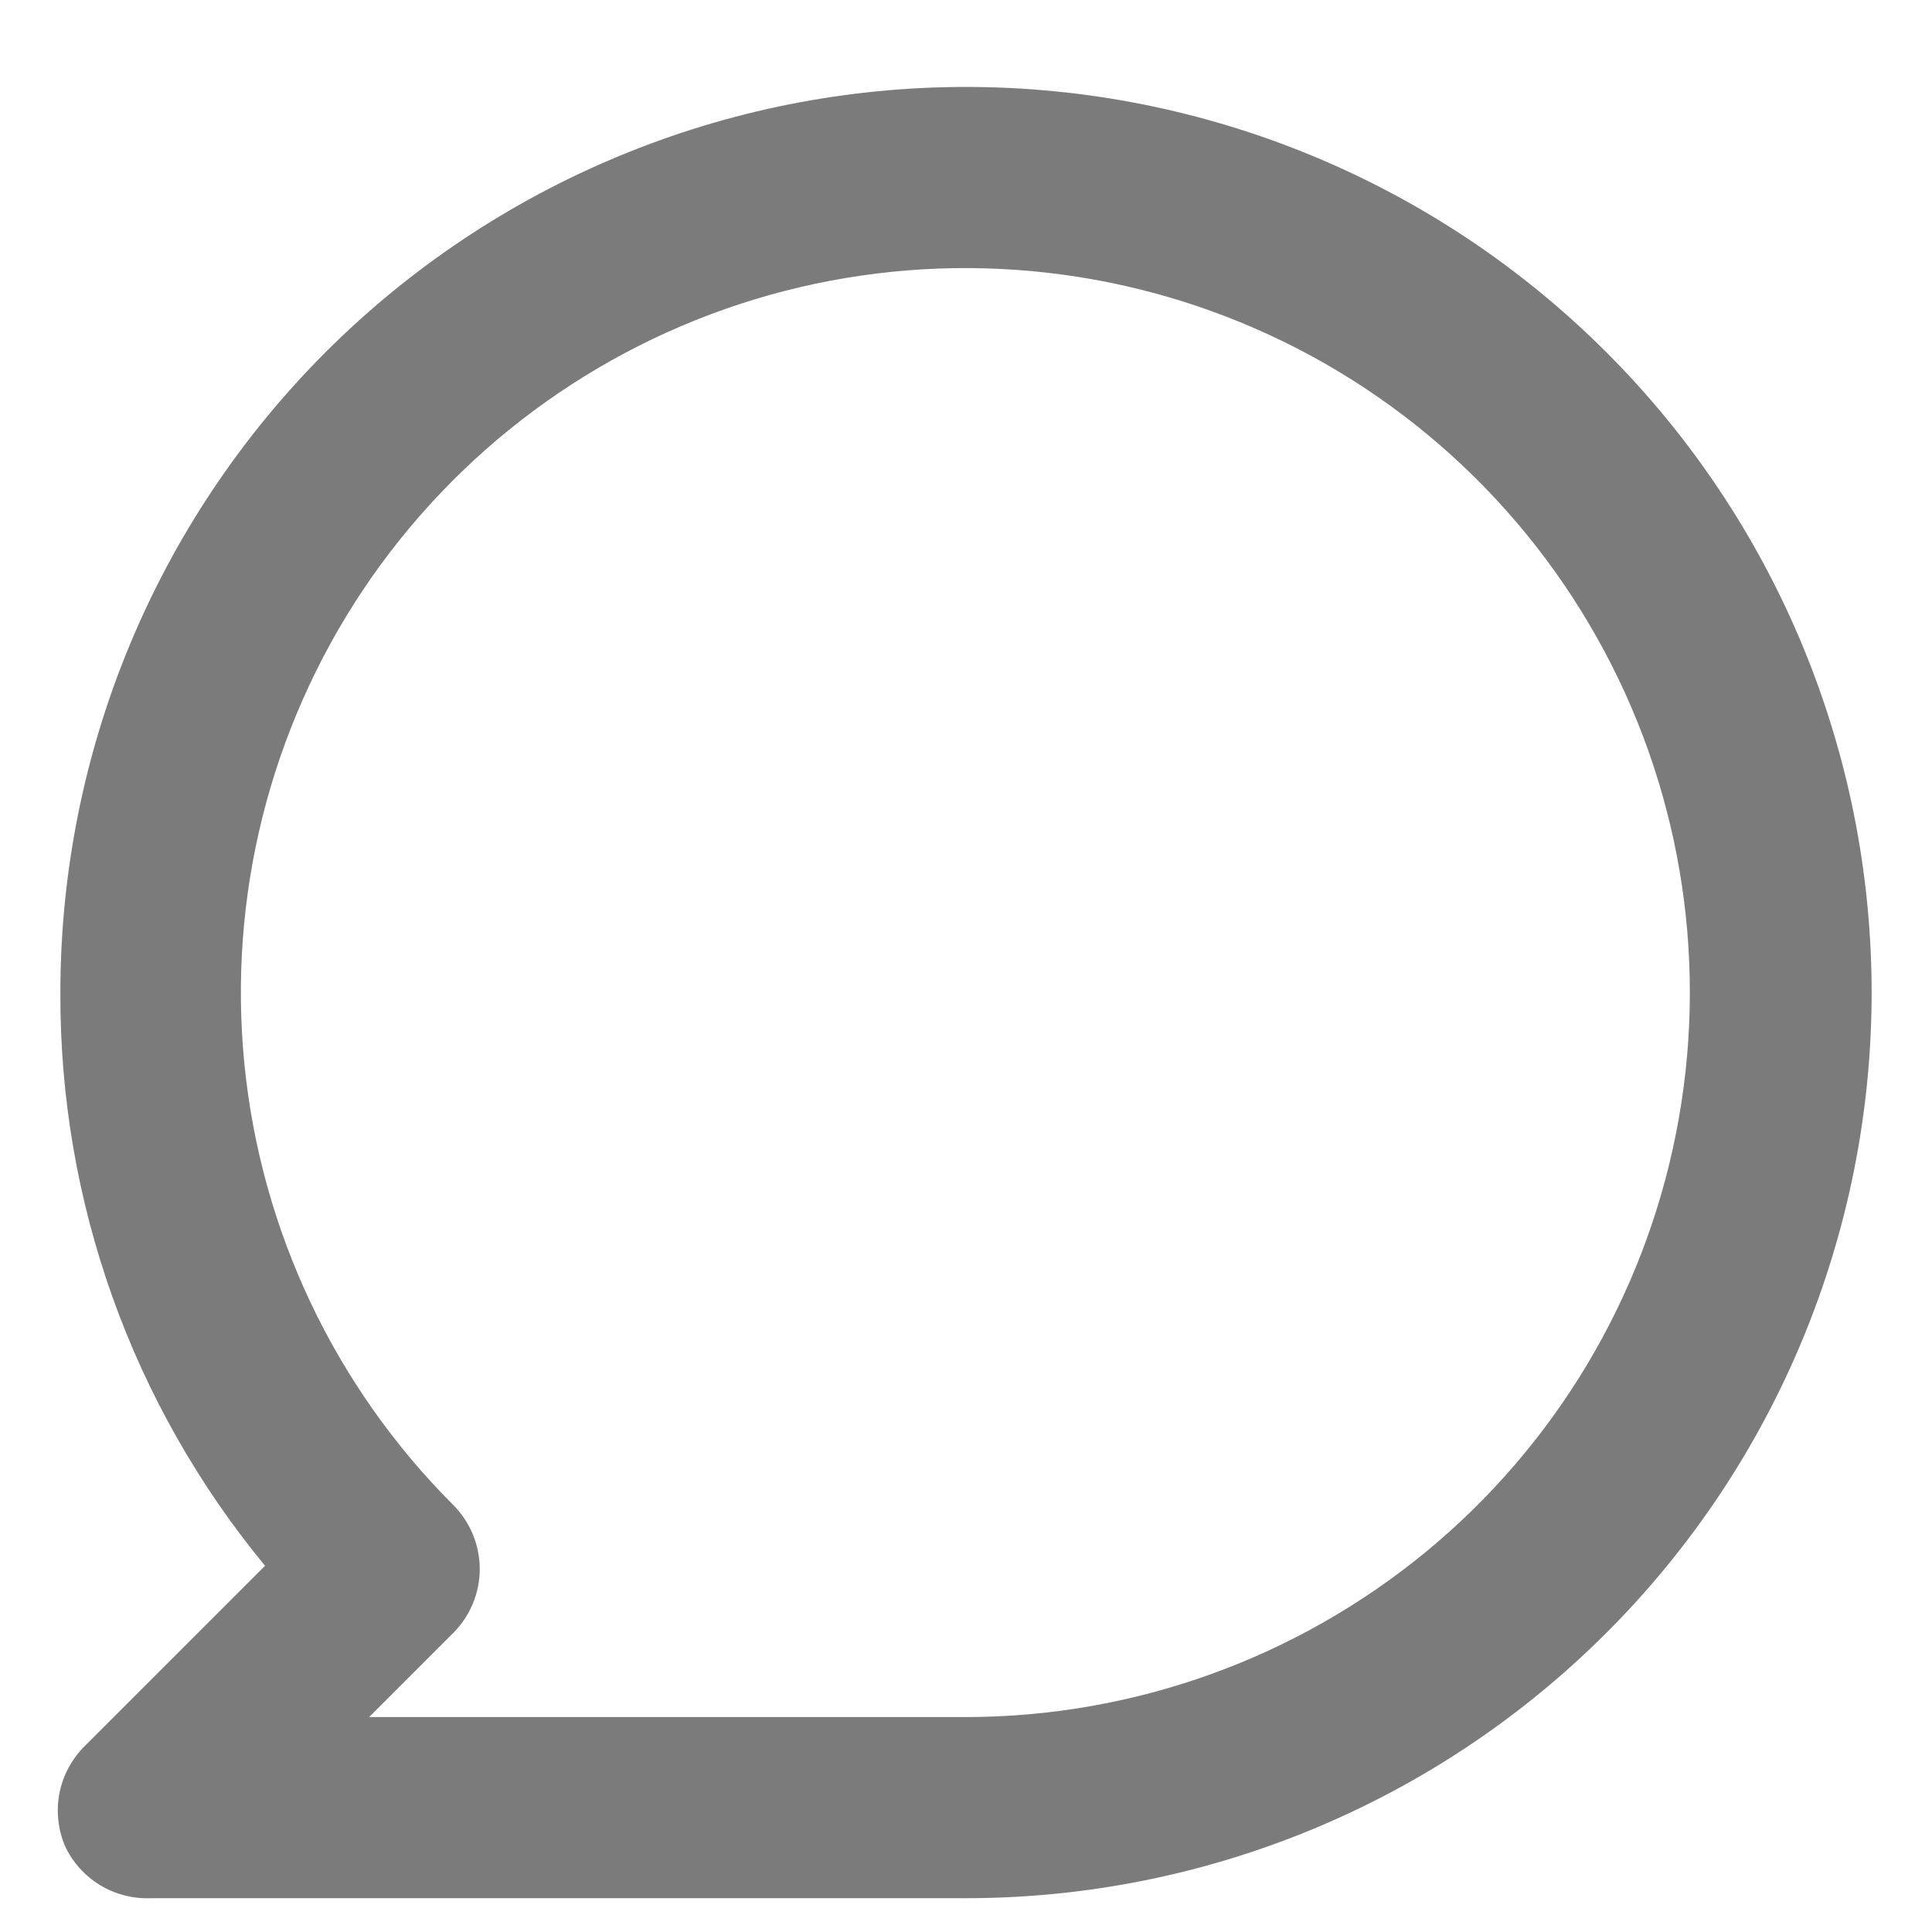 <svg width="16" height="16" viewBox="0 0 16 16" fill="none" xmlns="http://www.w3.org/2000/svg">
<path d="M8 0.72C7.015 0.72 6.039 0.914 5.13 1.291C4.22 1.668 3.393 2.22 2.696 2.917C1.29 4.323 0.5 6.231 0.5 8.22C0.493 9.952 1.093 11.631 2.195 12.967L0.695 14.467C0.591 14.573 0.52 14.707 0.492 14.852C0.464 14.998 0.48 15.148 0.537 15.285C0.599 15.42 0.7 15.533 0.827 15.611C0.954 15.688 1.101 15.726 1.25 15.72H8C9.989 15.72 11.896 14.93 13.303 13.523C14.71 12.117 15.5 10.209 15.5 8.22C15.5 6.231 14.71 4.323 13.303 2.917C11.896 1.51 9.989 0.72 8 0.72ZM8 14.22H3.057L3.755 13.522C3.894 13.382 3.973 13.192 3.973 12.994C3.973 12.796 3.894 12.605 3.755 12.465C2.773 11.484 2.161 10.193 2.024 8.811C1.887 7.43 2.234 6.044 3.004 4.889C3.775 3.735 4.921 2.883 6.25 2.479C7.578 2.076 9.005 2.145 10.287 2.675C11.57 3.205 12.629 4.164 13.284 5.388C13.94 6.611 14.15 8.025 13.88 9.386C13.611 10.748 12.877 11.974 11.805 12.855C10.732 13.736 9.388 14.219 8 14.22Z" fill="#7B7B7B"/>
</svg>
